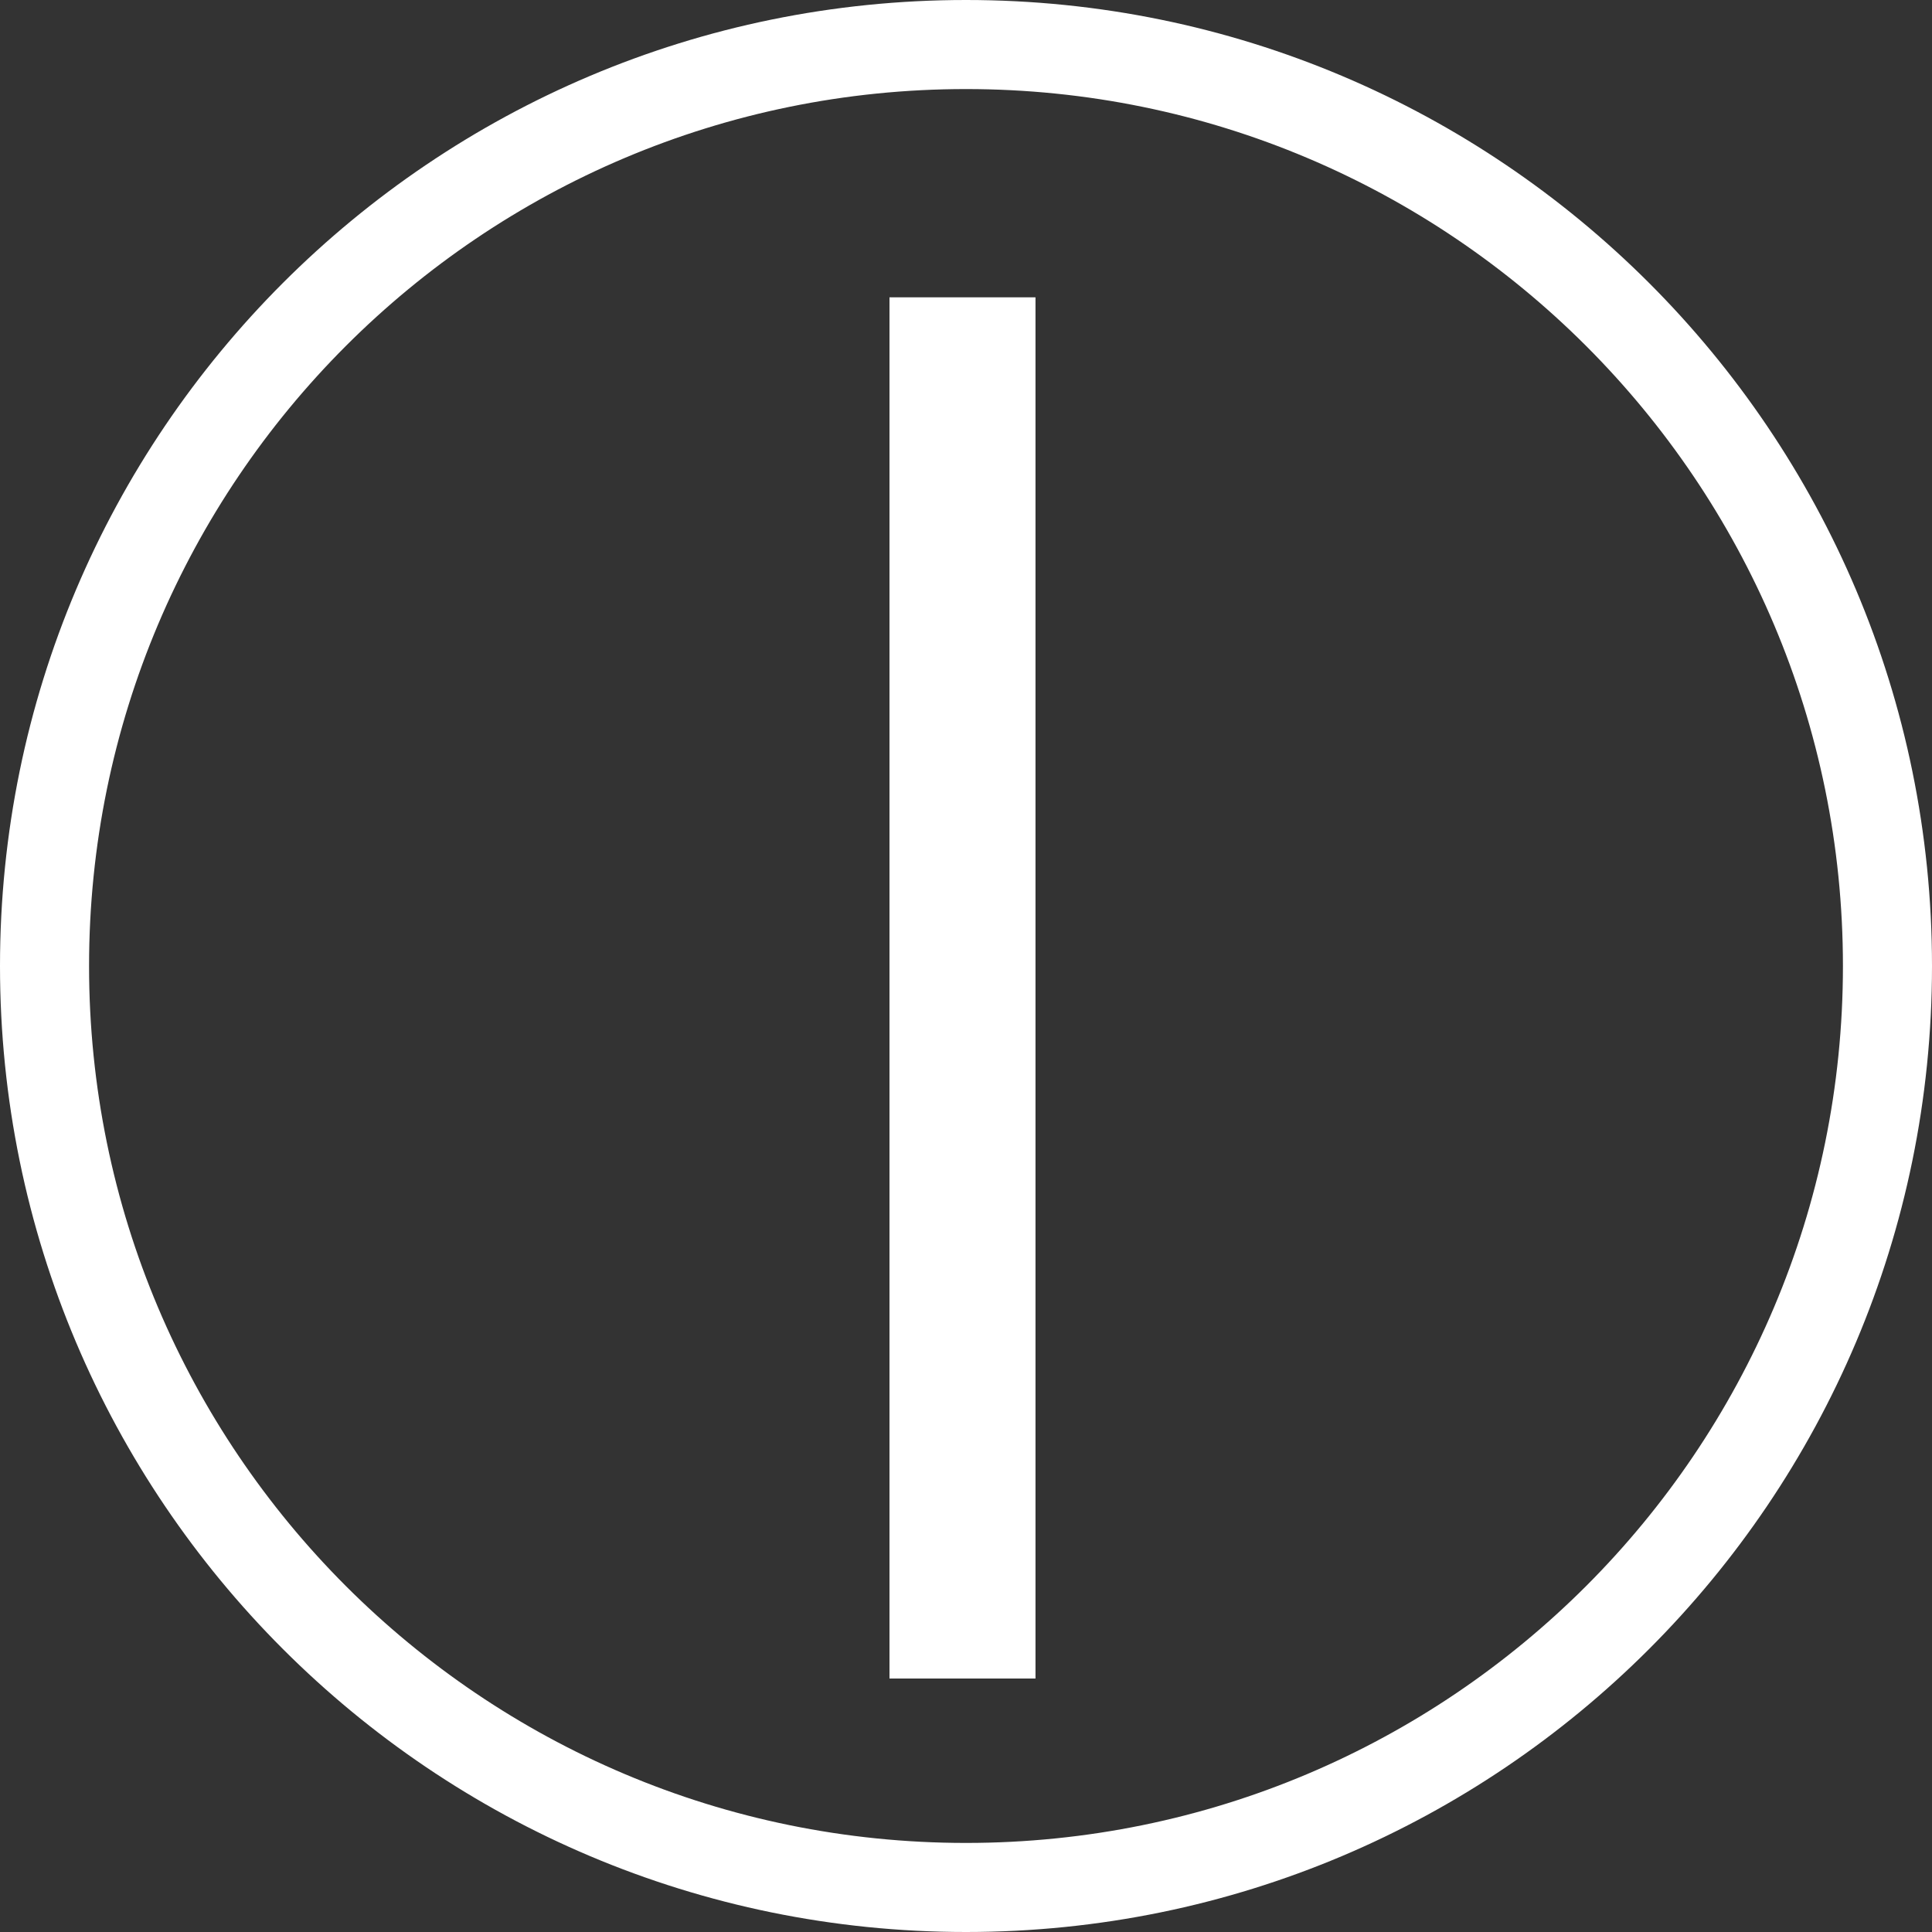 <svg width="5" height="5" viewBox="0 0 282 282" fill="none" xmlns="http://www.w3.org/2000/svg">
<rect x="0" y="0" width="282" height="282" fill="#333333" stroke="none"/>
<path fill-rule="evenodd" clip-rule="evenodd" d="M282 141C282 218.872 218.872 282 141 282C63.128 282 0 218.872 0 141C0 63.128 63.128 0 141 0C218.872 0 282 63.128 282 141ZM269 141C269 211.692 211.692 269 141 269C70.308 269 13 211.692 13 141C13 70.308 70.308 13 141 13C211.692 13 269 70.308 269 141ZM151.144 43.4H129.832V245H151.144V43.4Z" fill="white"/>
</svg>
